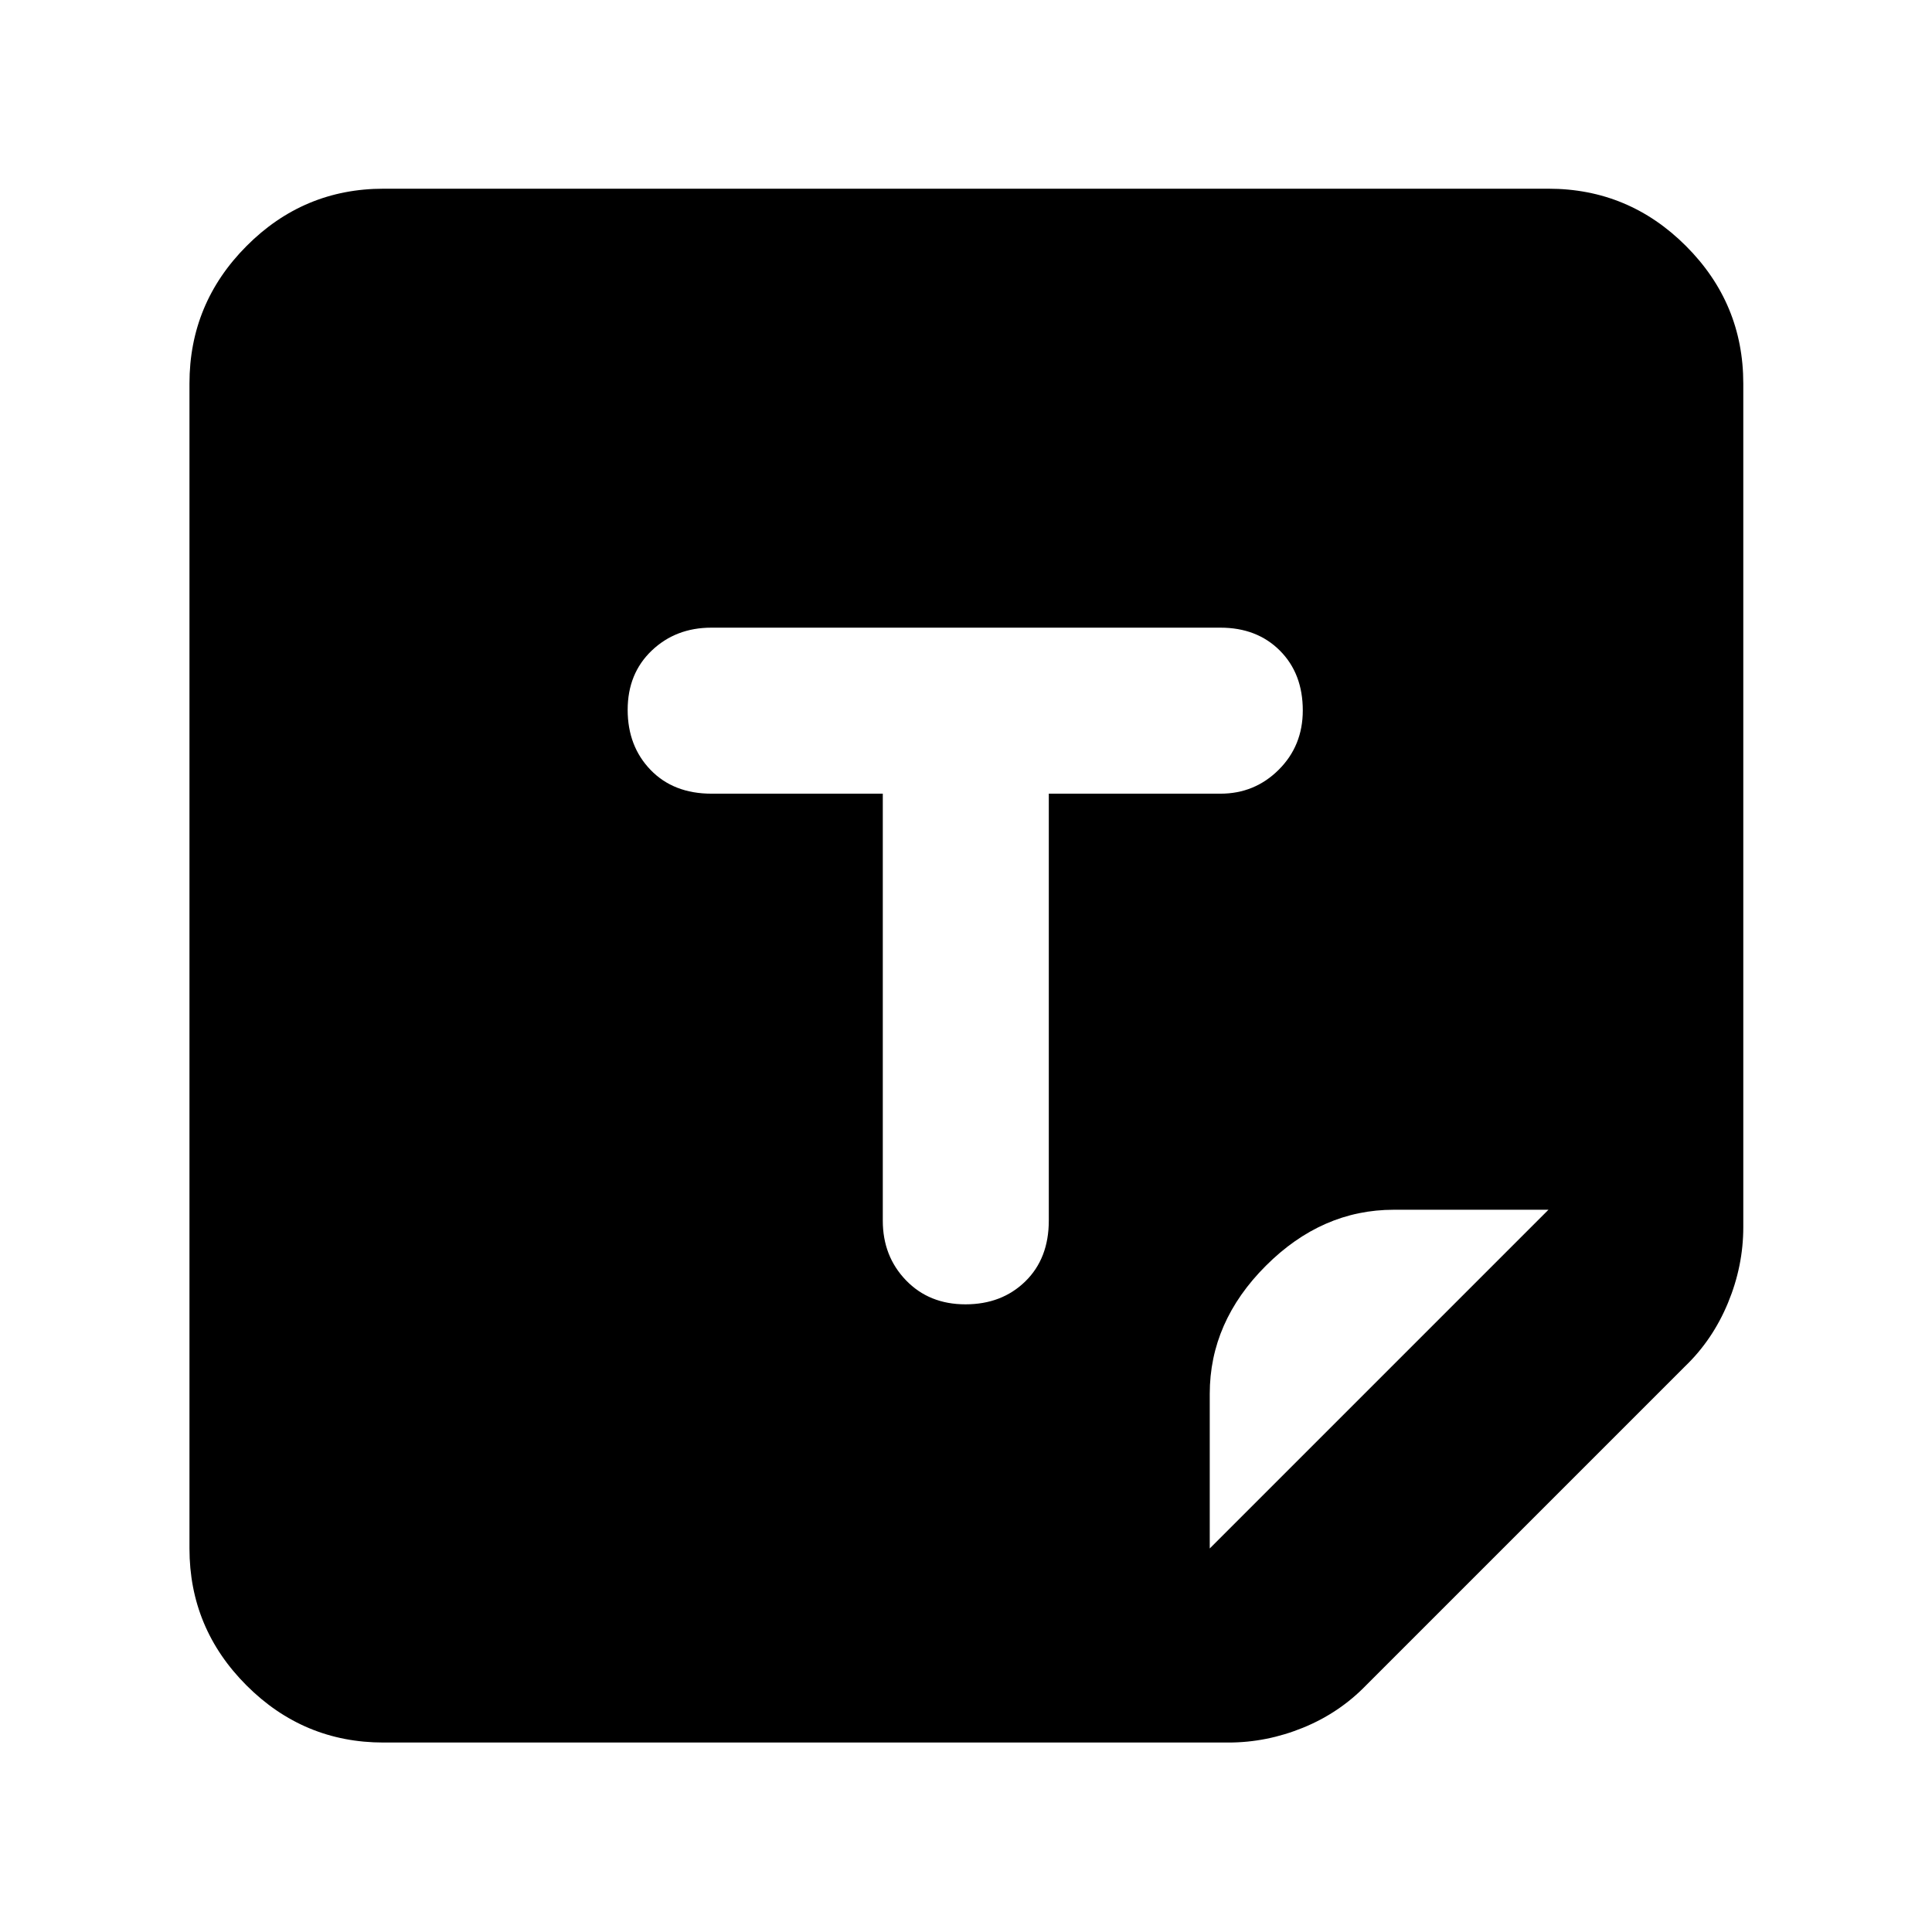 <svg xmlns="http://www.w3.org/2000/svg" height="40" viewBox="0 -960 960 960" width="40"><path d="M190.58-94.145q-39.709 0-68.072-28.363T94.145-190.58v-578.84q0-39.864 28.363-68.338 28.363-28.474 68.072-28.474h578.84q39.864 0 68.338 28.474 28.474 28.474 28.474 68.338v419.174q0 19.286-7.609 37.65-7.609 18.364-21.348 31.538L678.942-122.725q-13.359 13.83-31.449 21.205-18.089 7.375-37.073 7.375H190.58Zm410.536-96.435L769.42-358.884h-76.833q-35.753 0-63.612 27.859t-27.859 63.612v76.833ZM479.739-311.884q18.052 0 29.729-11.394t11.677-30.245v-212.101h85.29q17.029 0 28.971-11.912 11.942-11.913 11.942-29.456 0-18.336-11.386-29.73-11.386-11.394-29.527-11.394H353.464q-17.68 0-29.63 11.394t-11.95 29.447q0 18.052 11.394 29.852 11.394 11.799 30.318 11.799h85.057v212.16q0 17.68 11.516 29.63 11.517 11.95 29.57 11.95Z"/></svg>